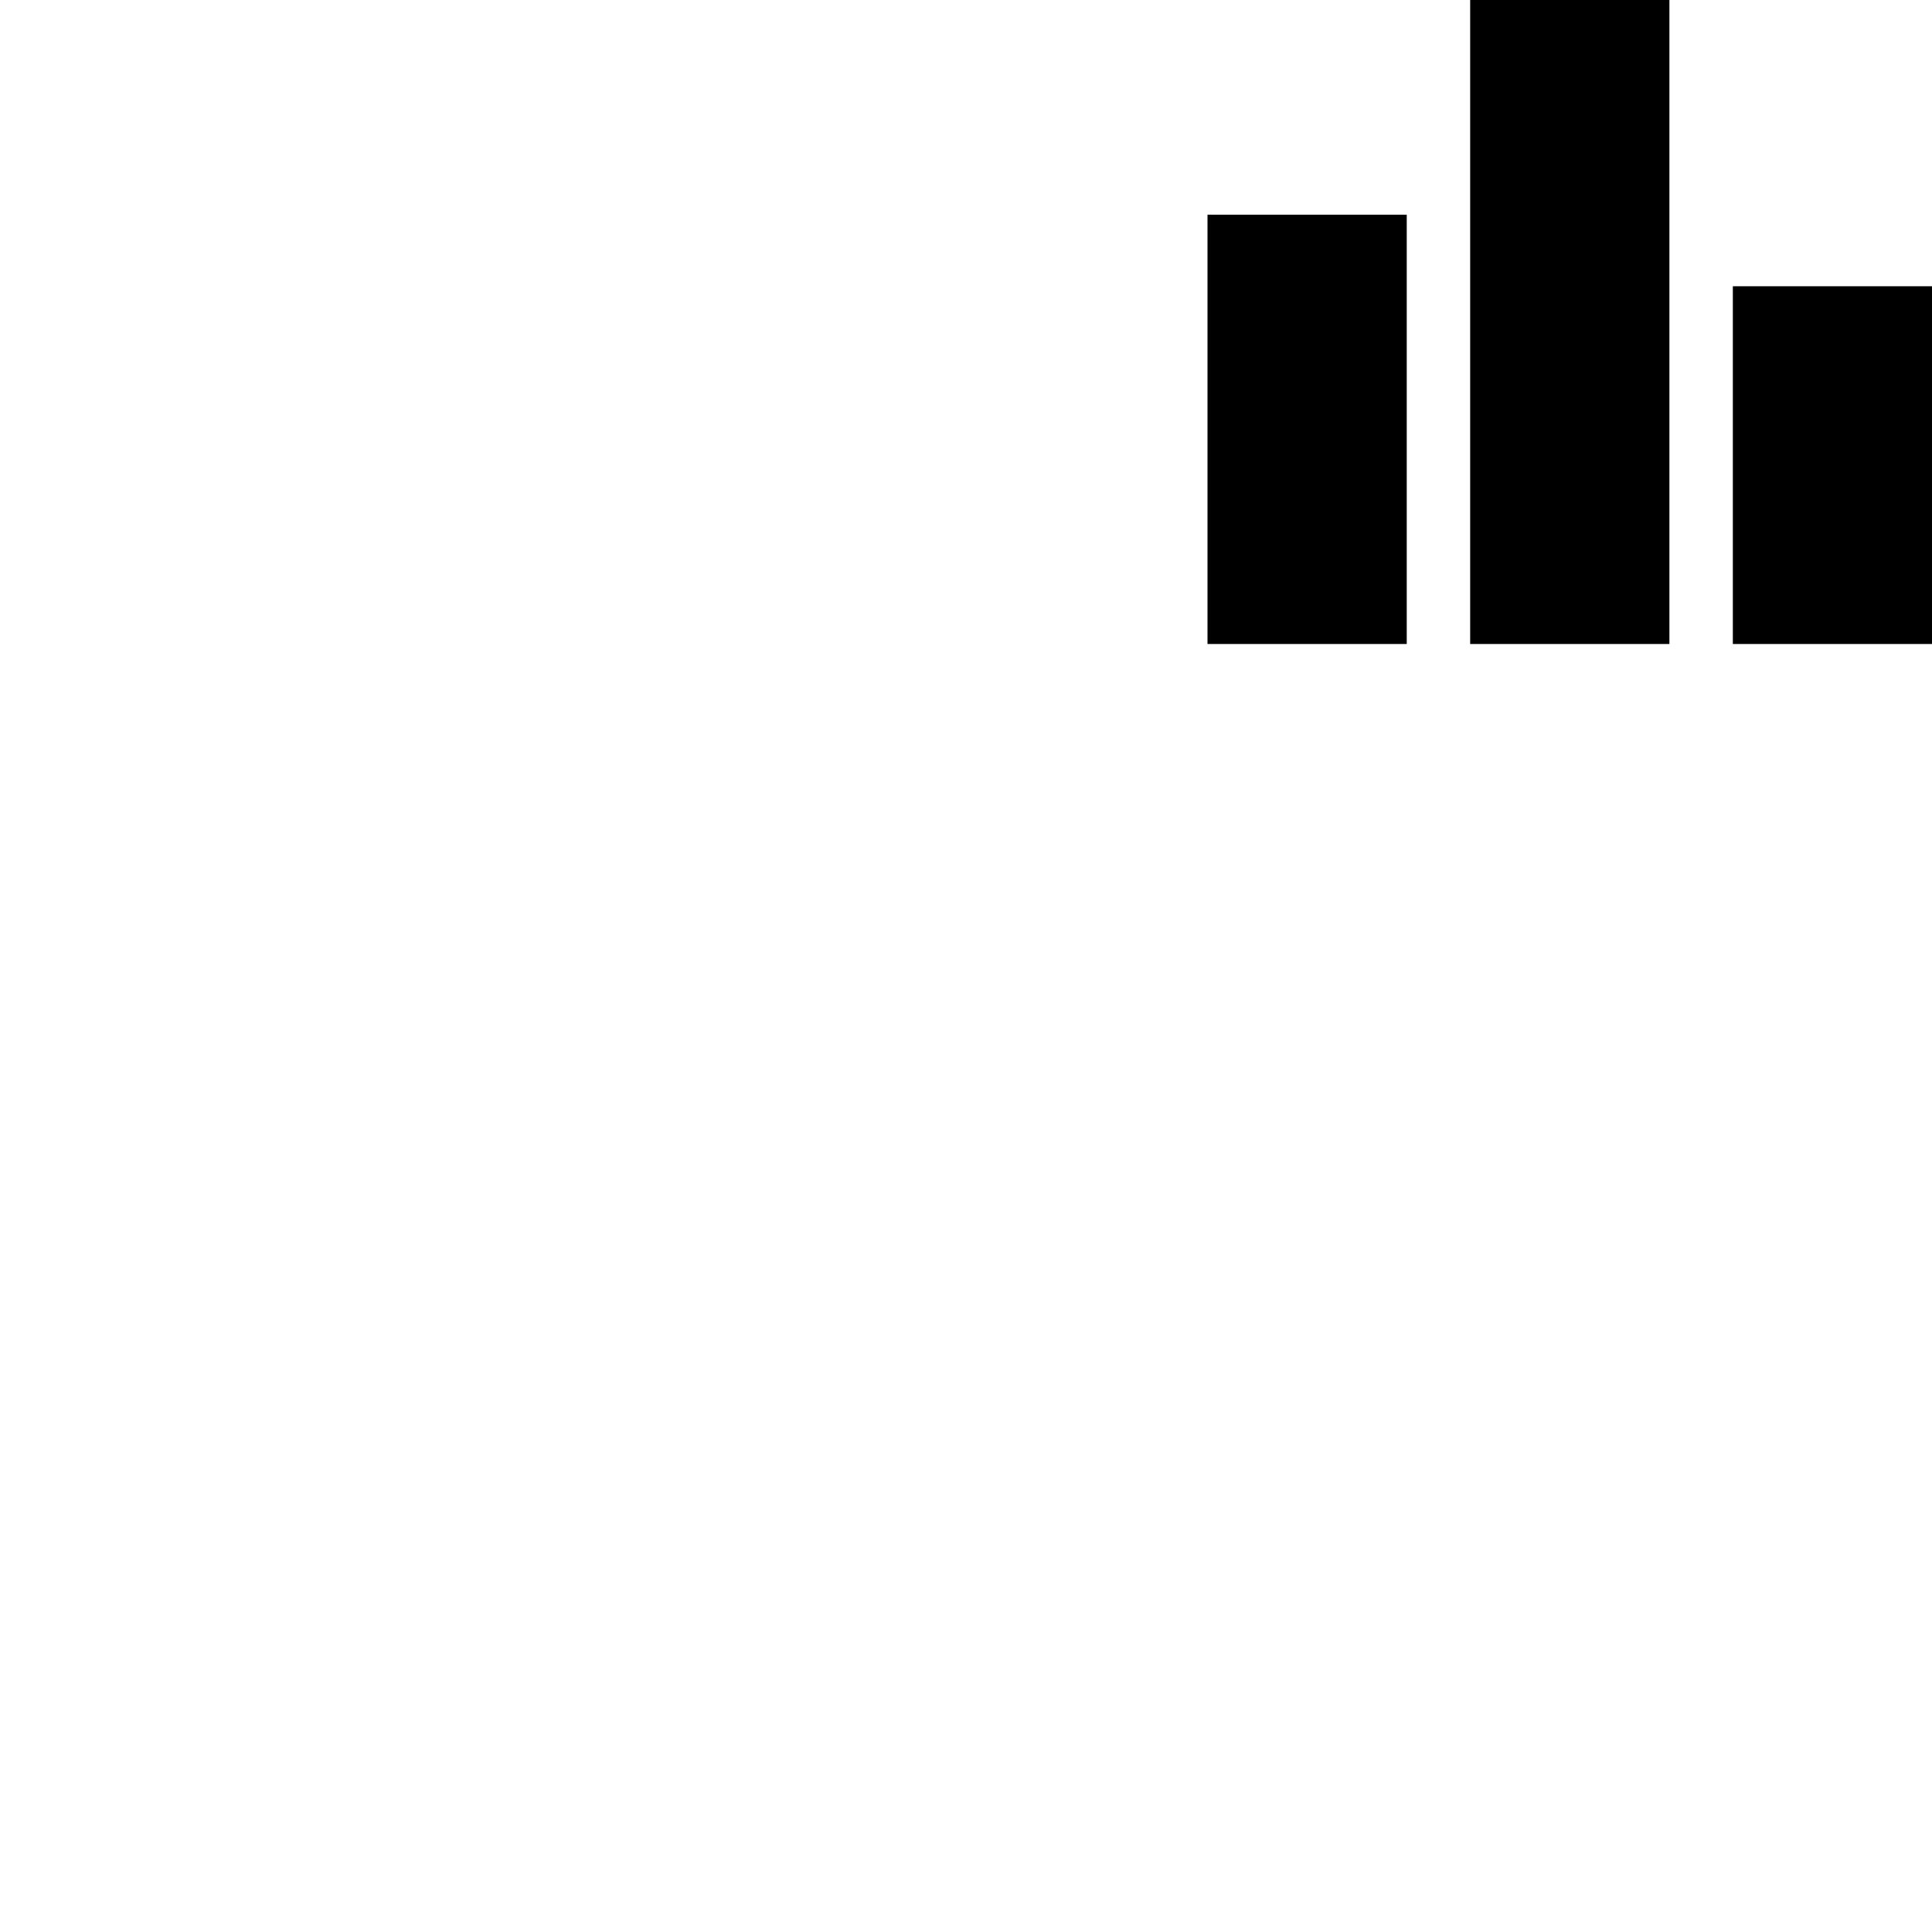 <svg id="svg6" enable-background="new 0 0 24 24" height="24" version="1.1" viewBox="0 0 24 24" width="24" xmlns="http://www.w3.org/2000/svg"><path id="path4" d="m17.475 8h-2.475v-5.333h2.475zm3.263-8h-2.475v8h2.475zm3.263 3.556h-2.475v4.444h2.475z" stroke-width="1"/></svg>
